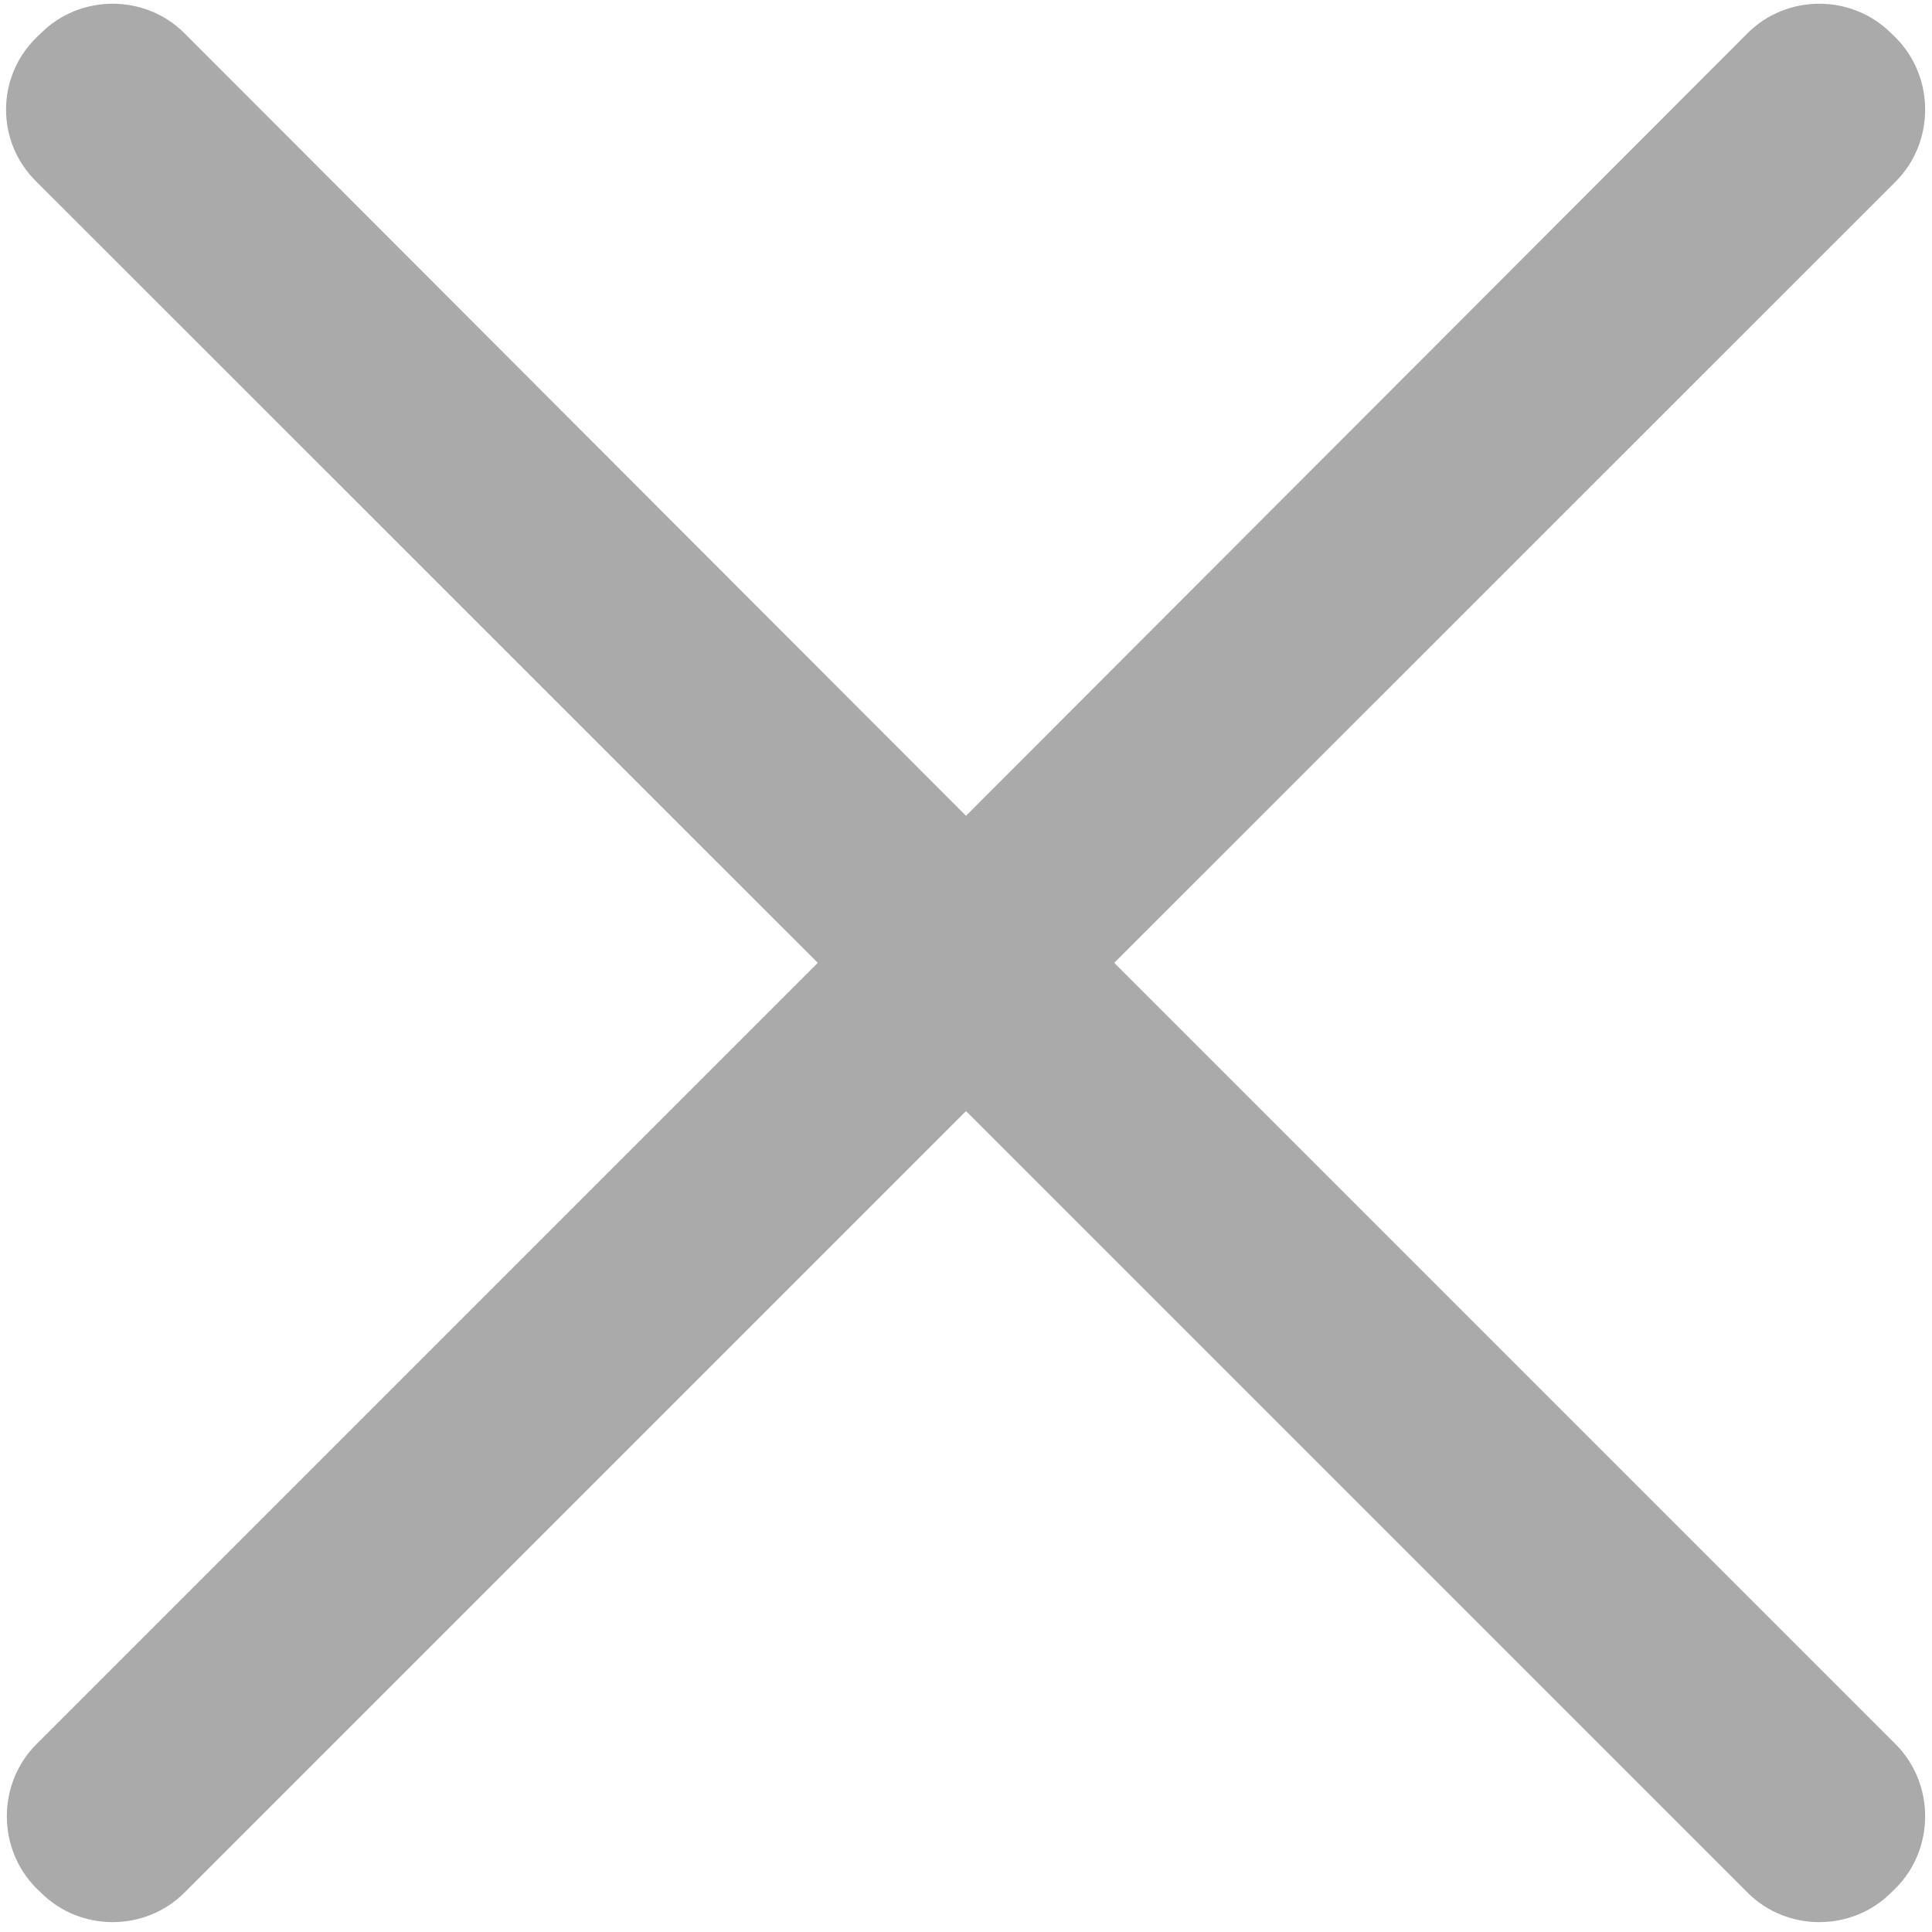 ﻿<?xml version="1.0" encoding="utf-8"?>
<svg version="1.1" xmlns:xlink="http://www.w3.org/1999/xlink" width="11px" height="11px" xmlns="http://www.w3.org/2000/svg">
  <g transform="matrix(1 0 0 1 -885 -1718 )">
    <path d="M 10.793 9.931  L 6.344 5.482  L 10.793 1.034  C 11.017 0.809  11.017 0.439  10.793 0.214  L 10.768 0.19  C 10.544 -0.035  10.173 -0.035  9.949 0.19  L 5.5 4.645  L 1.051 0.19  C 0.827 -0.035  0.456 -0.035  0.232 0.19  L 0.207 0.214  C -0.023 0.439  -0.023 0.809  0.207 1.034  L 4.656 5.482  L 0.207 9.931  C -0.017 10.156  -0.017 10.526  0.207 10.751  L 0.232 10.775  C 0.456 11  0.827 11  1.051 10.775  L 5.5 6.326  L 9.949 10.775  C 10.173 11  10.544 11  10.768 10.775  L 10.793 10.751  C 11.017 10.526  11.017 10.156  10.793 9.931  Z " fill-rule="nonzero" fill="#aaaaaa" stroke="none" transform="matrix(1 0 0 1 885 1718 )" />
  </g>
</svg>
